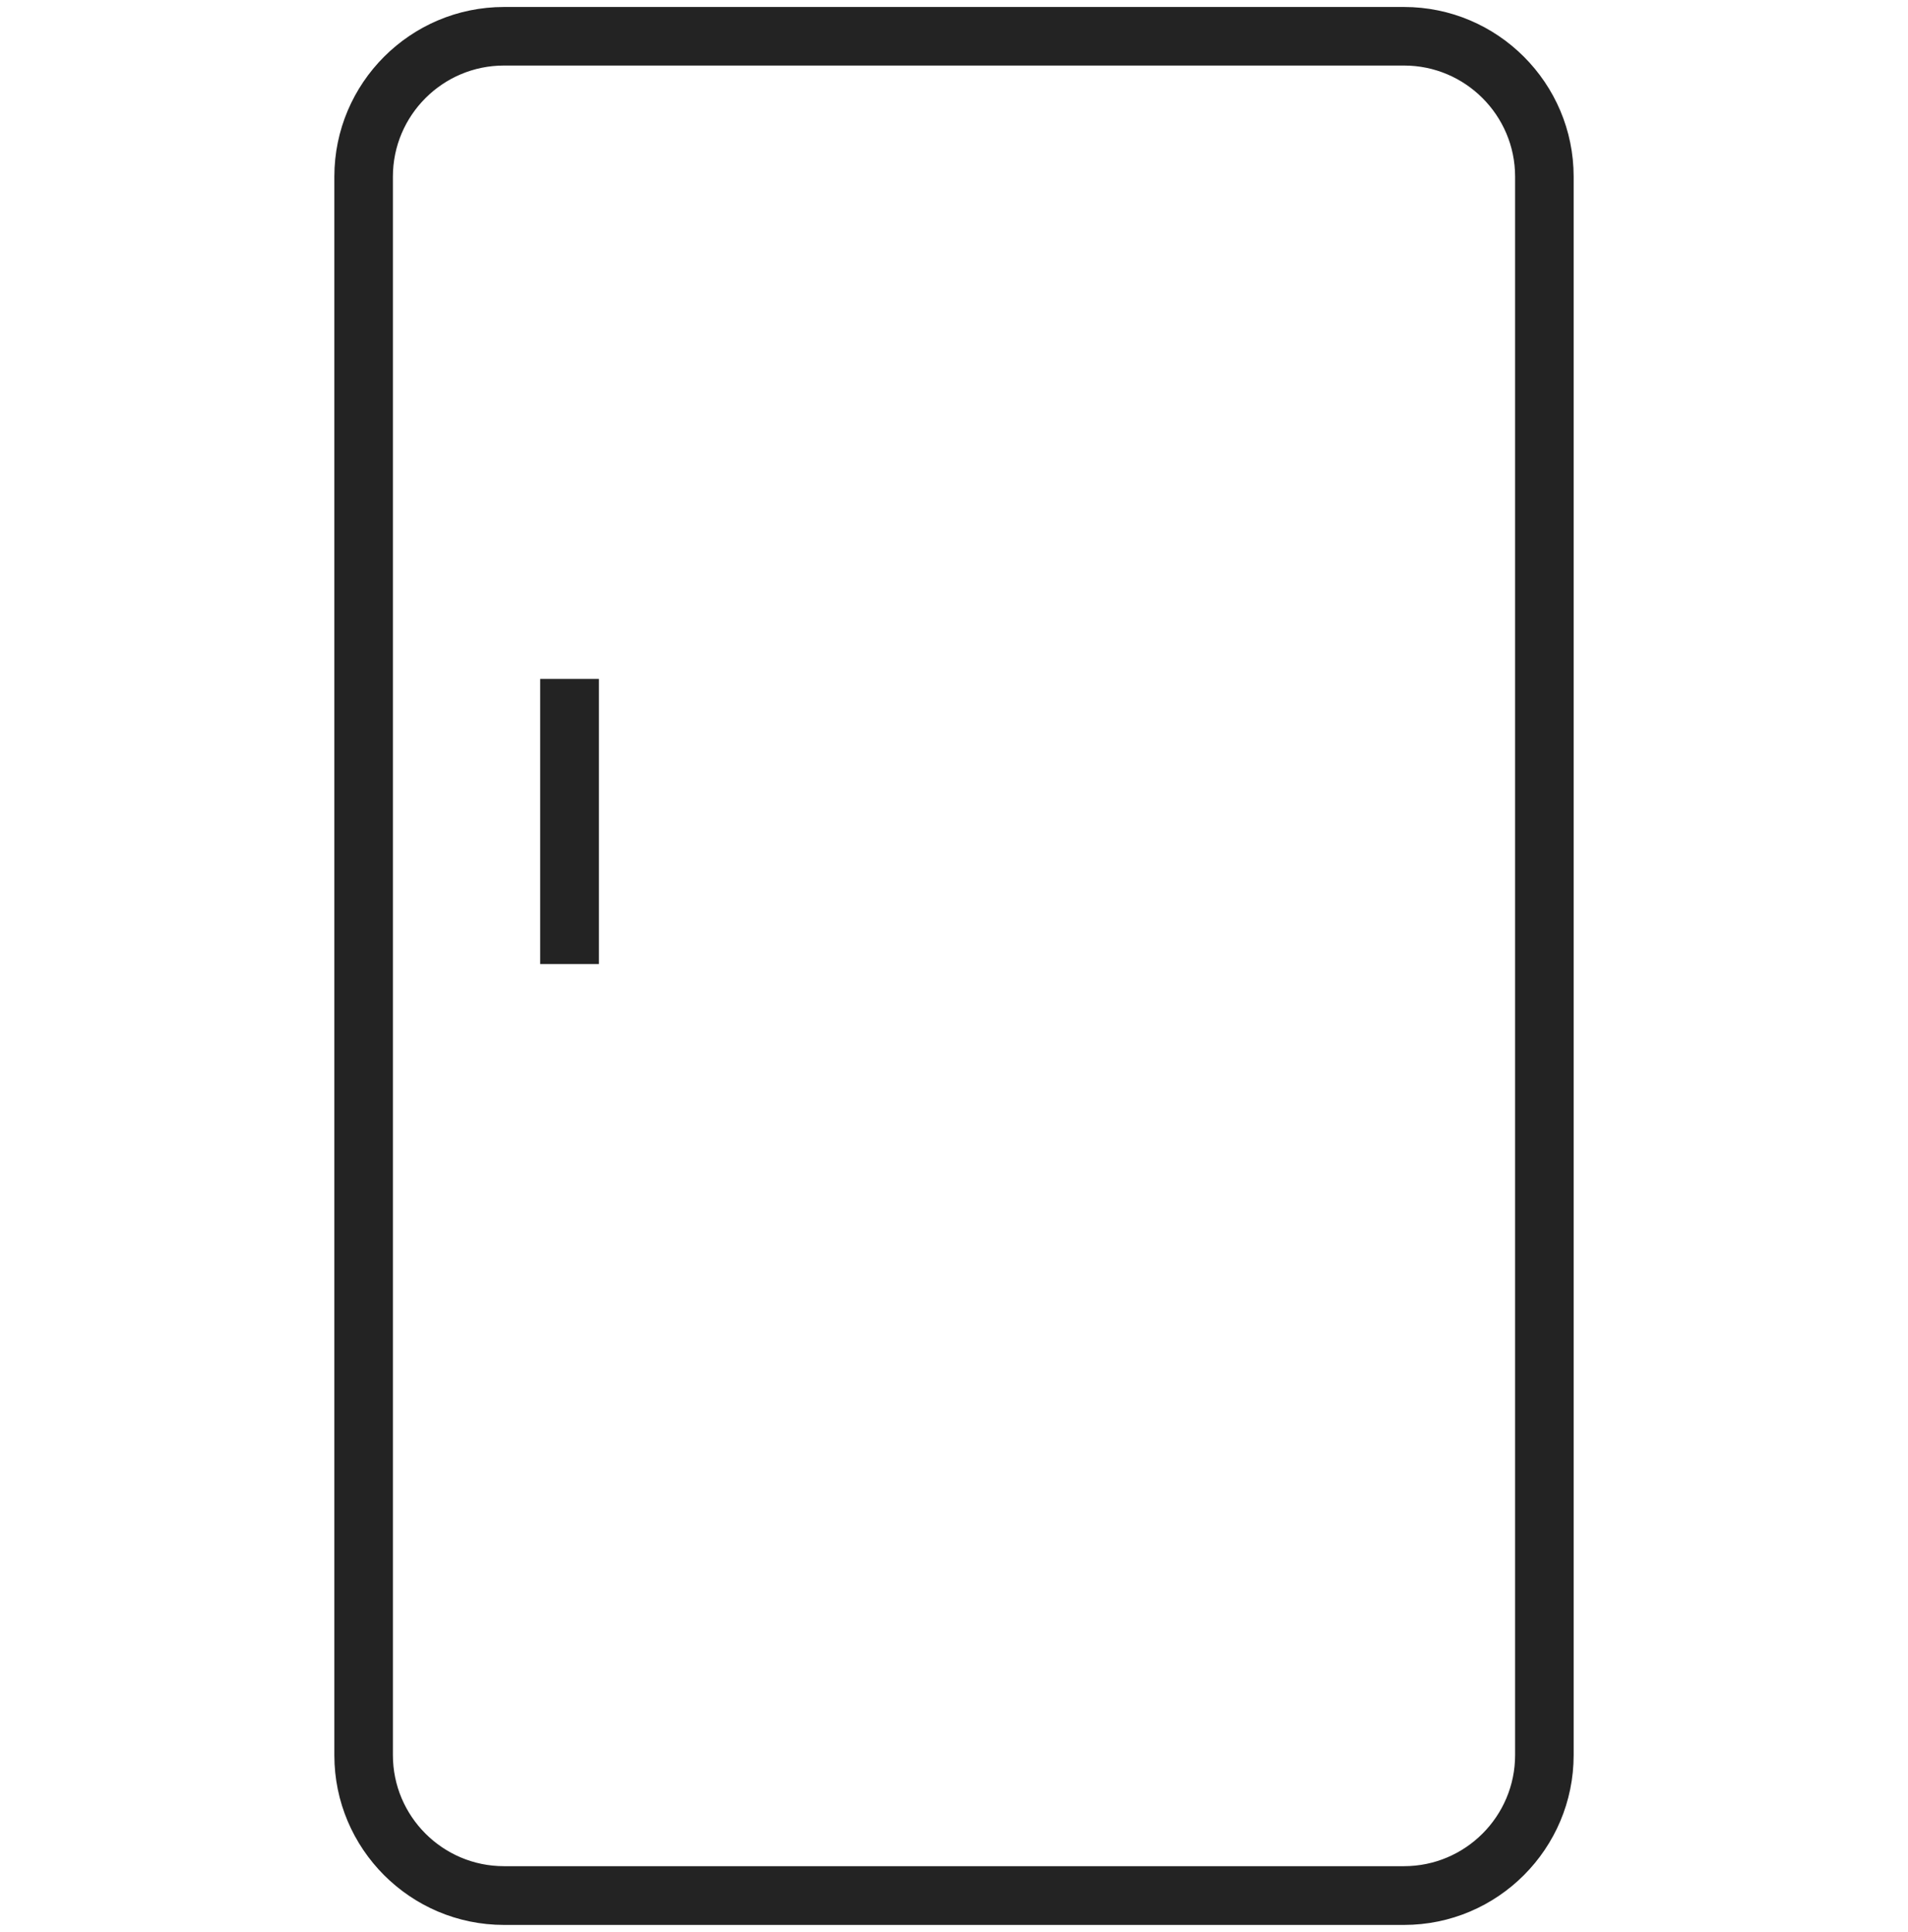 <svg width="140" height="141.73" xmlns="http://www.w3.org/2000/svg">
 <style type="text/css">.st0{fill:#232323;stroke:#232323;stroke-miterlimit:10;}</style>

 <g>
  <title>background</title>
  <rect fill="none" id="canvas_background" height="402" width="582" y="-1" x="-1"/>
 </g>
 <g>
  <title>Layer 1</title>
  <g stroke="null" id="svg_1">
   <path stroke="null" id="svg_2" d="m103.021,140.717l-66.042,0c-6.592,0 -11.946,-5.368 -11.946,-11.946l0,-115.813c0,-6.592 5.368,-11.946 11.946,-11.946l66.042,0c6.592,0 11.946,5.368 11.946,11.946l0,115.799c0,6.592 -5.354,11.96 -11.946,11.96zm-66.042,-136.409c-4.77,0 -8.65,3.88 -8.65,8.65l0,115.799c0,4.77 3.88,8.65 8.65,8.65l66.042,0c4.77,0 8.65,-3.88 8.65,-8.65l0,-115.799c0,-4.77 -3.88,-8.65 -8.65,-8.65l-66.042,0z" class="st0"/>
   <rect stroke="null" id="svg_3" height="19.914" width="3.31" class="st0" y="50.308" x="40.135"/>
  </g>
 </g>
</svg>